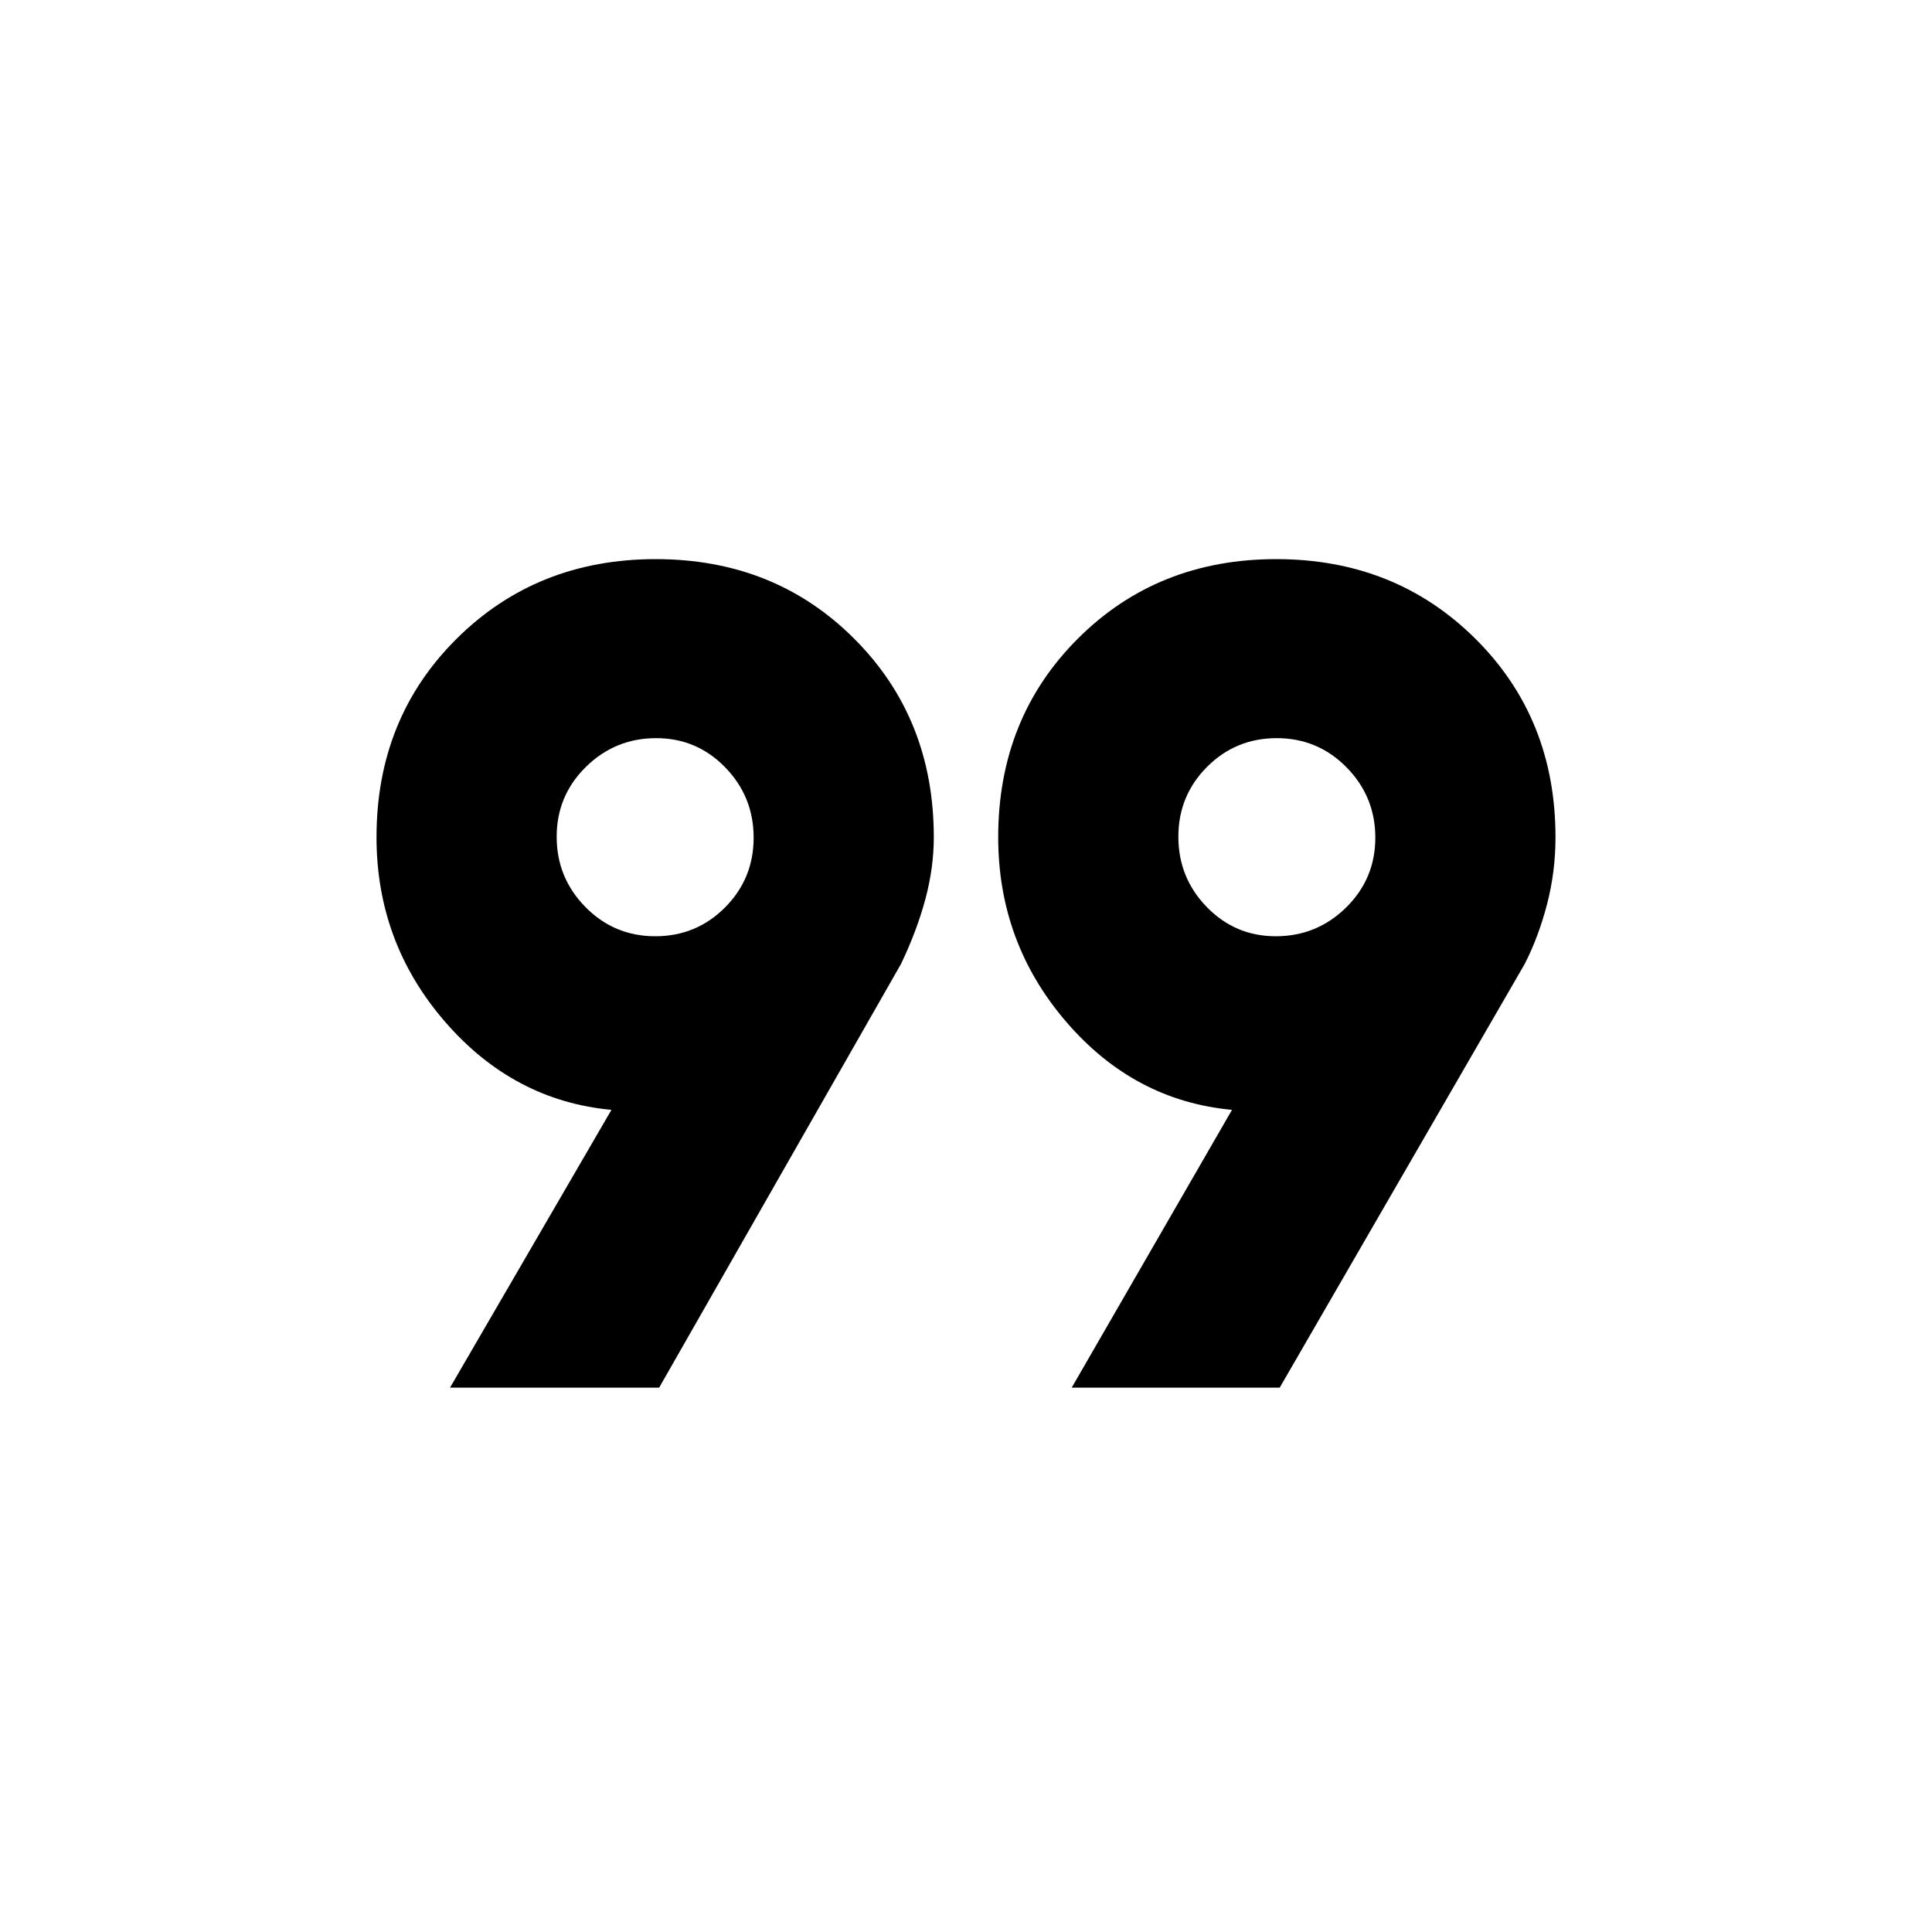 <svg xmlns="http://www.w3.org/2000/svg" height="20" viewBox="0 -960 960 960" width="20"><path d="m223.607-270.477 80.218-138.044q-48.696-4.522-82.717-43.807-34.022-39.284-34.022-91.672 0-59.087 39.826-98.631 39.826-39.543 98.914-39.543 59.087 0 98.63 39.543Q464-603.087 464-544q0 15.21-4.217 30.887-4.218 15.678-12.087 32.113L327.521-270.477H223.607Zm308.914 0 79.653-138.044q-48.696-4.522-82.435-43.807Q496-491.612 496-544q0-59.087 39.544-98.631 39.543-39.543 98.63-39.543 59.088 0 98.914 39.543 39.826 39.544 39.826 98.631 0 17.21-4.217 33.387-4.218 16.178-11.087 29.613L635.87-270.477H532.521ZM325.59-494.783q20.409 0 34.648-14.286 14.239-14.287 14.239-34.696t-14.121-34.93q-14.122-14.522-34.295-14.522-20.409 0-34.931 14.286-14.521 14.287-14.521 34.696t14.286 34.93q14.286 14.522 34.695 14.522Zm308.349 0q20.409 0 34.931-14.286 14.521-14.287 14.521-34.696t-14.286-34.93q-14.286-14.522-34.695-14.522t-34.648 14.286q-14.239 14.287-14.239 34.696t14.121 34.93q14.122 14.522 34.295 14.522ZM634.74-544Zm-308.914 0Z"/></svg>